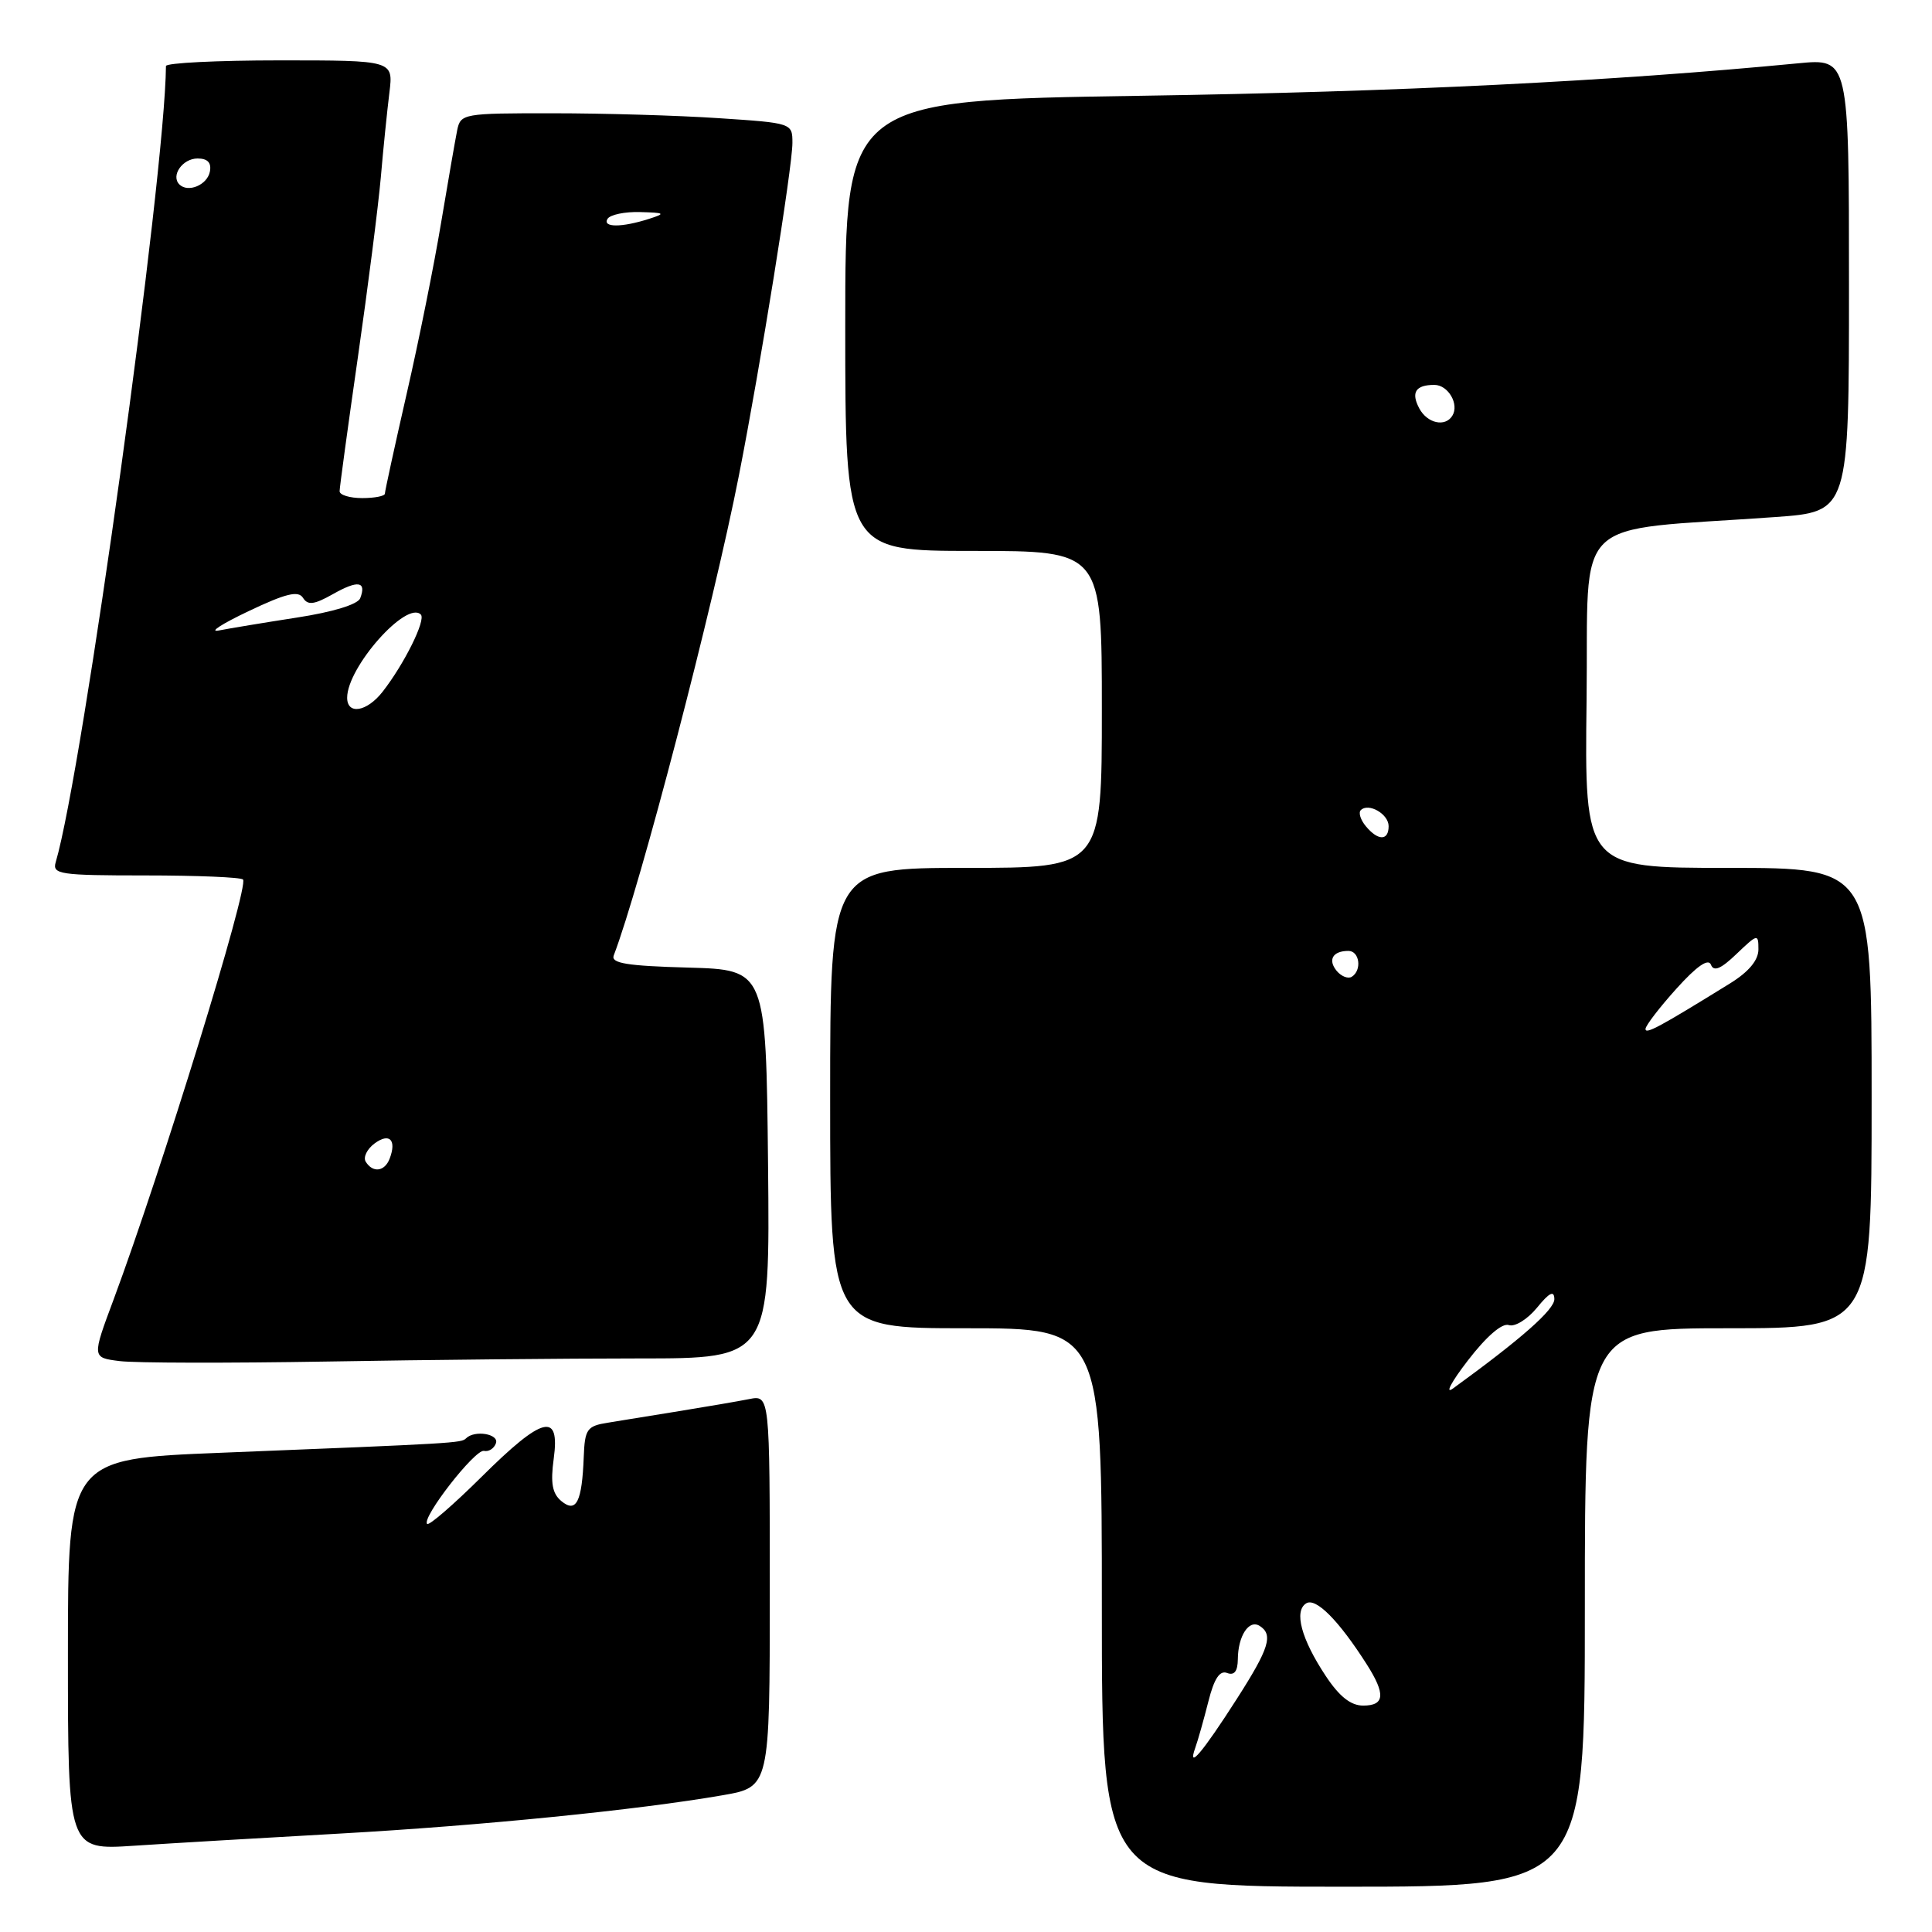 <?xml version="1.0" encoding="UTF-8" standalone="no"?>
<!DOCTYPE svg PUBLIC "-//W3C//DTD SVG 1.1//EN" "http://www.w3.org/Graphics/SVG/1.1/DTD/svg11.dtd" >
<svg xmlns="http://www.w3.org/2000/svg" xmlns:xlink="http://www.w3.org/1999/xlink" version="1.1" viewBox="0 0 256 256">
 <g >
 <path fill="currentColor"
d=" M 210.00 213.00 C 210.00 176.00 210.00 176.00 229.00 176.00 C 248.00 176.00 248.00 176.00 248.00 145.50 C 248.00 115.00 248.00 115.00 228.98 115.00 C 209.96 115.00 209.96 115.00 210.23 92.75 C 210.53 67.77 207.74 70.48 235.25 68.51 C 245.00 67.81 245.00 67.81 245.00 37.78 C 245.00 7.74 245.00 7.74 238.25 8.39 C 213.56 10.77 185.32 12.17 151.25 12.69 C 112.00 13.29 112.00 13.29 112.00 43.14 C 112.00 73.00 112.00 73.00 129.00 73.00 C 146.00 73.00 146.00 73.00 146.00 94.00 C 146.00 115.00 146.00 115.00 128.00 115.00 C 110.00 115.00 110.00 115.00 110.00 145.50 C 110.00 176.00 110.00 176.00 128.00 176.00 C 146.00 176.00 146.00 176.00 146.00 213.00 C 146.00 250.00 146.00 250.00 178.00 250.00 C 210.00 250.00 210.00 250.00 210.00 213.00 Z  M 45.00 242.96 C 63.86 241.90 84.52 239.83 95.75 237.88 C 102.00 236.79 102.00 236.79 102.00 210.82 C 102.00 184.84 102.00 184.84 99.25 185.39 C 97.74 185.69 93.58 186.40 90.00 186.98 C 86.42 187.55 82.15 188.25 80.50 188.52 C 77.78 188.96 77.49 189.38 77.35 193.03 C 77.12 199.02 76.36 200.54 74.38 198.90 C 73.18 197.90 72.93 196.52 73.37 193.29 C 74.23 187.05 71.94 187.62 63.80 195.70 C 60.09 199.38 56.85 202.18 56.60 201.93 C 55.82 201.15 62.95 191.99 64.13 192.25 C 64.75 192.39 65.46 191.94 65.71 191.25 C 66.17 190.00 62.89 189.45 61.75 190.59 C 61.12 191.21 60.48 191.25 29.25 192.50 C 9.00 193.31 9.00 193.31 9.00 219.23 C 9.00 245.15 9.00 245.15 17.75 244.57 C 22.56 244.25 34.83 243.53 45.00 242.96 Z  M 84.68 180.00 C 102.03 180.00 102.03 180.00 101.77 154.25 C 101.50 128.50 101.50 128.50 91.16 128.21 C 83.10 127.99 80.93 127.64 81.32 126.61 C 84.82 117.48 94.50 80.39 97.91 63.00 C 100.76 48.52 105.00 22.13 105.00 18.94 C 105.00 16.31 104.95 16.30 95.25 15.66 C 89.89 15.30 80.00 15.01 73.27 15.01 C 61.39 15.00 61.03 15.06 60.58 17.25 C 60.33 18.49 59.37 24.00 58.45 29.50 C 57.54 35.00 55.49 45.20 53.89 52.16 C 52.30 59.12 51.00 65.09 51.00 65.41 C 51.00 65.73 49.65 66.00 48.00 66.00 C 46.35 66.00 45.00 65.59 45.00 65.09 C 45.00 64.59 46.09 56.61 47.42 47.34 C 48.75 38.08 50.12 27.35 50.46 23.50 C 50.79 19.65 51.31 14.59 51.60 12.25 C 52.12 8.00 52.12 8.00 37.06 8.00 C 28.78 8.00 22.00 8.34 21.99 8.75 C 21.88 23.26 10.96 102.16 7.38 114.25 C 6.91 115.85 7.93 116.00 19.27 116.00 C 26.09 116.00 31.91 116.24 32.20 116.54 C 33.04 117.37 21.39 155.15 15.05 172.20 C 12.18 179.89 12.18 179.89 15.84 180.35 C 17.85 180.61 30.26 180.63 43.41 180.41 C 56.56 180.18 75.13 180.00 84.68 180.00 Z  M 158.37 231.62 C 158.74 230.59 159.52 227.81 160.12 225.44 C 160.88 222.42 161.62 221.30 162.60 221.68 C 163.55 222.04 164.00 221.46 164.02 219.86 C 164.04 216.79 165.48 214.56 166.89 215.43 C 168.75 216.58 168.18 218.41 163.90 225.09 C 159.33 232.23 157.31 234.61 158.37 231.62 Z  M 175.67 222.08 C 172.42 217.17 171.43 213.47 173.08 212.45 C 174.36 211.66 177.38 214.70 181.08 220.50 C 183.62 224.48 183.50 226.00 180.63 226.00 C 178.99 226.00 177.48 224.81 175.67 222.08 Z  M 194.50 180.27 C 196.97 177.06 199.05 175.27 199.93 175.58 C 200.72 175.85 202.38 174.83 203.65 173.29 C 205.30 171.26 205.94 170.95 205.96 172.13 C 205.99 173.52 201.62 177.38 192.53 183.98 C 191.42 184.79 192.30 183.12 194.50 180.27 Z  M 218.04 136.33 C 218.07 135.87 219.91 133.47 222.14 131.00 C 224.83 128.01 226.37 126.95 226.71 127.83 C 227.08 128.79 228.03 128.39 230.11 126.39 C 232.90 123.73 233.00 123.70 233.00 125.80 C 233.00 127.23 231.72 128.77 229.25 130.30 C 219.87 136.10 218.00 137.11 218.04 136.33 Z  M 177.12 128.65 C 175.91 127.18 176.60 126.00 178.67 126.00 C 180.16 126.00 180.49 128.58 179.11 129.43 C 178.63 129.73 177.73 129.38 177.12 128.65 Z  M 180.98 109.48 C 180.28 108.64 179.98 107.68 180.31 107.35 C 181.34 106.33 184.00 107.86 184.00 109.47 C 184.00 111.43 182.60 111.43 180.98 109.48 Z  M 188.07 54.13 C 186.93 52.00 187.57 51.00 190.06 51.00 C 191.89 51.00 193.39 53.57 192.44 55.09 C 191.50 56.62 189.13 56.10 188.07 54.13 Z  M 48.46 153.93 C 48.10 153.35 48.63 152.25 49.65 151.50 C 51.61 150.06 52.58 151.05 51.63 153.53 C 50.97 155.25 49.40 155.45 48.46 153.93 Z  M 46.00 92.45 C 46.00 88.41 53.87 79.53 55.76 81.43 C 56.47 82.14 53.56 88.00 50.68 91.68 C 48.60 94.33 46.00 94.75 46.00 92.45 Z  M 32.92 80.99 C 37.88 78.63 39.53 78.23 40.15 79.22 C 40.79 80.23 41.62 80.13 44.12 78.72 C 47.44 76.84 48.59 77.02 47.73 79.27 C 47.41 80.09 44.10 81.10 39.35 81.83 C 35.03 82.50 30.38 83.27 29.00 83.54 C 27.62 83.81 29.39 82.67 32.92 80.99 Z  M 80.50 29.00 C 80.84 28.45 82.78 28.04 84.81 28.10 C 88.12 28.19 88.25 28.28 86.00 29.00 C 82.39 30.16 79.79 30.16 80.50 29.00 Z  M 23.77 24.44 C 22.60 23.27 24.19 21.00 26.18 21.00 C 27.51 21.00 28.04 21.56 27.81 22.74 C 27.47 24.51 24.92 25.58 23.77 24.44 Z "/>
</g>
</svg>